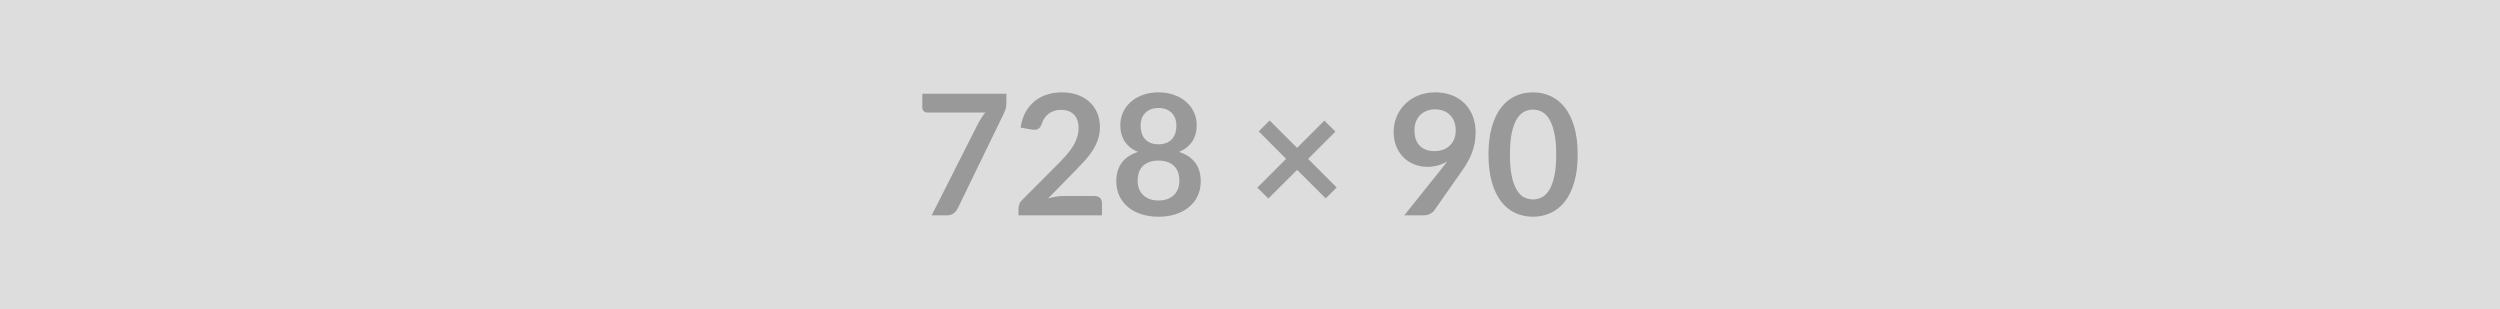 <svg xmlns="http://www.w3.org/2000/svg" xmlns:xlink="http://www.w3.org/1999/xlink" width="728" height="90" viewBox="0 0 728 90"><rect width="100%" height="100%" fill="#DDDDDD"/><path d="M268.58 27.29L293.06 27.29L293.06 29.91Q293.06 31.08 292.82 31.81Q292.57 32.53 292.33 33.02L292.33 33.02L278.90 60.66Q278.48 61.51 277.72 62.11Q276.96 62.71 275.69 62.71L275.69 62.71L271.30 62.71L285.00 35.64Q285.47 34.81 285.92 34.11Q286.37 33.41 286.94 32.77L286.94 32.77L269.98 32.77Q269.42 32.77 269.00 32.36Q268.58 31.94 268.58 31.38L268.58 31.38L268.58 27.29ZM309.67 57.08L318.76 57.08Q319.74 57.08 320.32 57.63Q320.89 58.18 320.89 59.09L320.89 59.09L320.89 62.71L296.59 62.71L296.59 60.70Q296.59 60.09 296.85 59.42Q297.10 58.74 297.67 58.21L297.67 58.21L308.42 47.43Q309.77 46.05 310.83 44.80Q311.90 43.55 312.61 42.33Q313.32 41.10 313.70 39.84Q314.08 38.58 314.08 37.18L314.08 37.18Q314.08 35.91 313.71 34.94Q313.35 33.97 312.67 33.31Q312.00 32.65 311.06 32.32Q310.11 31.99 308.94 31.99L308.94 31.99Q307.86 31.99 306.94 32.30Q306.02 32.60 305.31 33.15Q304.60 33.71 304.11 34.44Q303.62 35.18 303.37 36.06L303.37 36.06Q302.96 37.18 302.30 37.55Q301.64 37.92 300.39 37.72L300.39 37.72L297.20 37.16Q297.57 34.61 298.62 32.69Q299.68 30.77 301.26 29.48Q302.84 28.19 304.88 27.54Q306.93 26.89 309.28 26.89L309.28 26.89Q311.73 26.89 313.76 27.62Q315.80 28.34 317.24 29.66Q318.69 30.99 319.50 32.85Q320.30 34.71 320.30 36.99L320.30 36.99Q320.30 38.95 319.73 40.61Q319.15 42.28 318.19 43.80Q317.22 45.32 315.92 46.74Q314.62 48.16 313.20 49.63L313.20 49.63L305.21 57.79Q306.36 57.45 307.50 57.26Q308.64 57.08 309.67 57.08L309.67 57.08ZM337.36 58.38L337.36 58.38Q338.85 58.38 339.98 57.95Q341.10 57.52 341.88 56.76Q342.65 56.00 343.04 54.95Q343.43 53.89 343.43 52.67L343.43 52.67Q343.43 49.75 341.82 48.26Q340.20 46.76 337.36 46.76L337.36 46.76Q334.51 46.76 332.90 48.26Q331.28 49.75 331.28 52.67L331.28 52.67Q331.28 53.89 331.67 54.95Q332.06 56.00 332.84 56.76Q333.61 57.52 334.73 57.95Q335.86 58.38 337.36 58.38ZM337.36 31.45L337.36 31.45Q336.01 31.45 335.03 31.87Q334.05 32.28 333.40 32.98Q332.75 33.68 332.44 34.59Q332.14 35.49 332.14 36.50L332.14 36.50Q332.14 37.55 332.39 38.54Q332.65 39.54 333.26 40.31Q333.88 41.08 334.88 41.55Q335.89 42.01 337.36 42.01L337.36 42.01Q338.83 42.01 339.83 41.55Q340.84 41.08 341.45 40.31Q342.06 39.54 342.32 38.54Q342.57 37.55 342.57 36.50L342.57 36.50Q342.57 35.49 342.26 34.59Q341.94 33.68 341.30 32.98Q340.66 32.28 339.68 31.87Q338.70 31.45 337.36 31.45ZM343.33 44.24L343.33 44.24Q346.57 45.29 348.11 47.46Q349.66 49.63 349.66 52.77L349.66 52.77Q349.66 55.12 348.76 57.03Q347.87 58.94 346.25 60.29Q344.63 61.64 342.37 62.37Q340.10 63.11 337.36 63.11L337.36 63.11Q334.61 63.11 332.35 62.37Q330.08 61.64 328.46 60.29Q326.85 58.94 325.95 57.03Q325.06 55.12 325.06 52.77L325.06 52.77Q325.06 49.63 326.60 47.46Q328.14 45.29 331.38 44.24L331.38 44.24Q328.81 43.16 327.52 41.18Q326.23 39.19 326.23 36.40L326.23 36.40Q326.23 34.39 327.05 32.65Q327.87 30.91 329.34 29.63Q330.81 28.34 332.86 27.62Q334.91 26.89 337.36 26.89L337.36 26.89Q339.81 26.89 341.85 27.62Q343.90 28.34 345.37 29.63Q346.84 30.91 347.66 32.65Q348.48 34.39 348.48 36.40L348.48 36.40Q348.48 39.19 347.19 41.18Q345.91 43.16 343.33 44.24ZM389.25 54.60L386.04 57.76L377.73 49.46L369.35 57.81L366.14 54.65L374.52 46.25L366.54 38.26L369.72 35.08L377.71 43.06L385.65 35.13L388.88 38.31L380.92 46.27L389.25 54.60ZM411.89 37.92L411.89 37.92Q411.89 40.88 413.42 42.44Q414.95 44.00 417.77 44.00L417.77 44.00Q419.24 44.00 420.39 43.53Q421.54 43.06 422.32 42.26Q423.11 41.45 423.51 40.34Q423.91 39.24 423.91 37.97L423.91 37.97Q423.91 36.52 423.47 35.38Q423.03 34.24 422.22 33.46Q421.42 32.68 420.30 32.26Q419.19 31.84 417.86 31.84L417.86 31.84Q416.49 31.84 415.39 32.30Q414.29 32.75 413.50 33.56Q412.72 34.37 412.30 35.48Q411.89 36.60 411.89 37.92ZM408.92 62.71L419.92 48.97Q420.34 48.45 420.71 47.96Q421.07 47.47 421.42 46.98L421.42 46.98Q420.19 47.77 418.72 48.17Q417.25 48.58 415.63 48.58L415.63 48.58Q413.80 48.58 412.03 47.94Q410.27 47.30 408.90 46.02Q407.52 44.73 406.68 42.83Q405.83 40.93 405.83 38.38L405.83 38.38Q405.83 36.01 406.72 33.93Q407.60 31.84 409.19 30.28Q410.78 28.71 413.01 27.80Q415.24 26.89 417.94 26.89L417.94 26.89Q420.66 26.89 422.82 27.75Q424.99 28.61 426.52 30.15Q428.06 31.70 428.88 33.85Q429.70 36.01 429.70 38.58L429.70 38.58Q429.70 40.22 429.42 41.69Q429.13 43.16 428.62 44.52Q428.10 45.88 427.37 47.18Q426.63 48.48 425.73 49.75L425.73 49.75L417.62 61.32Q417.20 61.90 416.37 62.31Q415.54 62.71 414.48 62.71L414.48 62.71L408.92 62.71ZM459.42 45L459.42 45Q459.42 49.63 458.42 53.05Q457.43 56.47 455.68 58.70Q453.93 60.92 451.54 62.02Q449.15 63.11 446.38 63.11L446.38 63.11Q443.61 63.11 441.25 62.02Q438.88 60.92 437.14 58.70Q435.41 56.47 434.43 53.05Q433.45 49.63 433.45 45L433.45 45Q433.45 40.34 434.43 36.94Q435.41 33.53 437.14 31.30Q438.88 29.07 441.25 27.98Q443.61 26.89 446.38 26.89L446.38 26.89Q449.15 26.89 451.54 27.98Q453.93 29.07 455.68 31.30Q457.43 33.53 458.42 36.94Q459.42 40.34 459.42 45ZM453.17 45L453.17 45Q453.17 41.15 452.60 38.63Q452.04 36.11 451.10 34.61Q450.15 33.12 448.93 32.52Q447.70 31.92 446.38 31.92L446.38 31.92Q445.08 31.92 443.87 32.52Q442.66 33.12 441.73 34.61Q440.80 36.11 440.24 38.63Q439.69 41.15 439.69 45L439.69 45Q439.69 48.85 440.24 51.37Q440.80 53.89 441.73 55.39Q442.66 56.88 443.87 57.48Q445.08 58.08 446.38 58.08L446.38 58.08Q447.70 58.08 448.93 57.48Q450.15 56.88 451.10 55.39Q452.04 53.89 452.60 51.37Q453.17 48.85 453.17 45Z" fill="#999999"/></svg>
